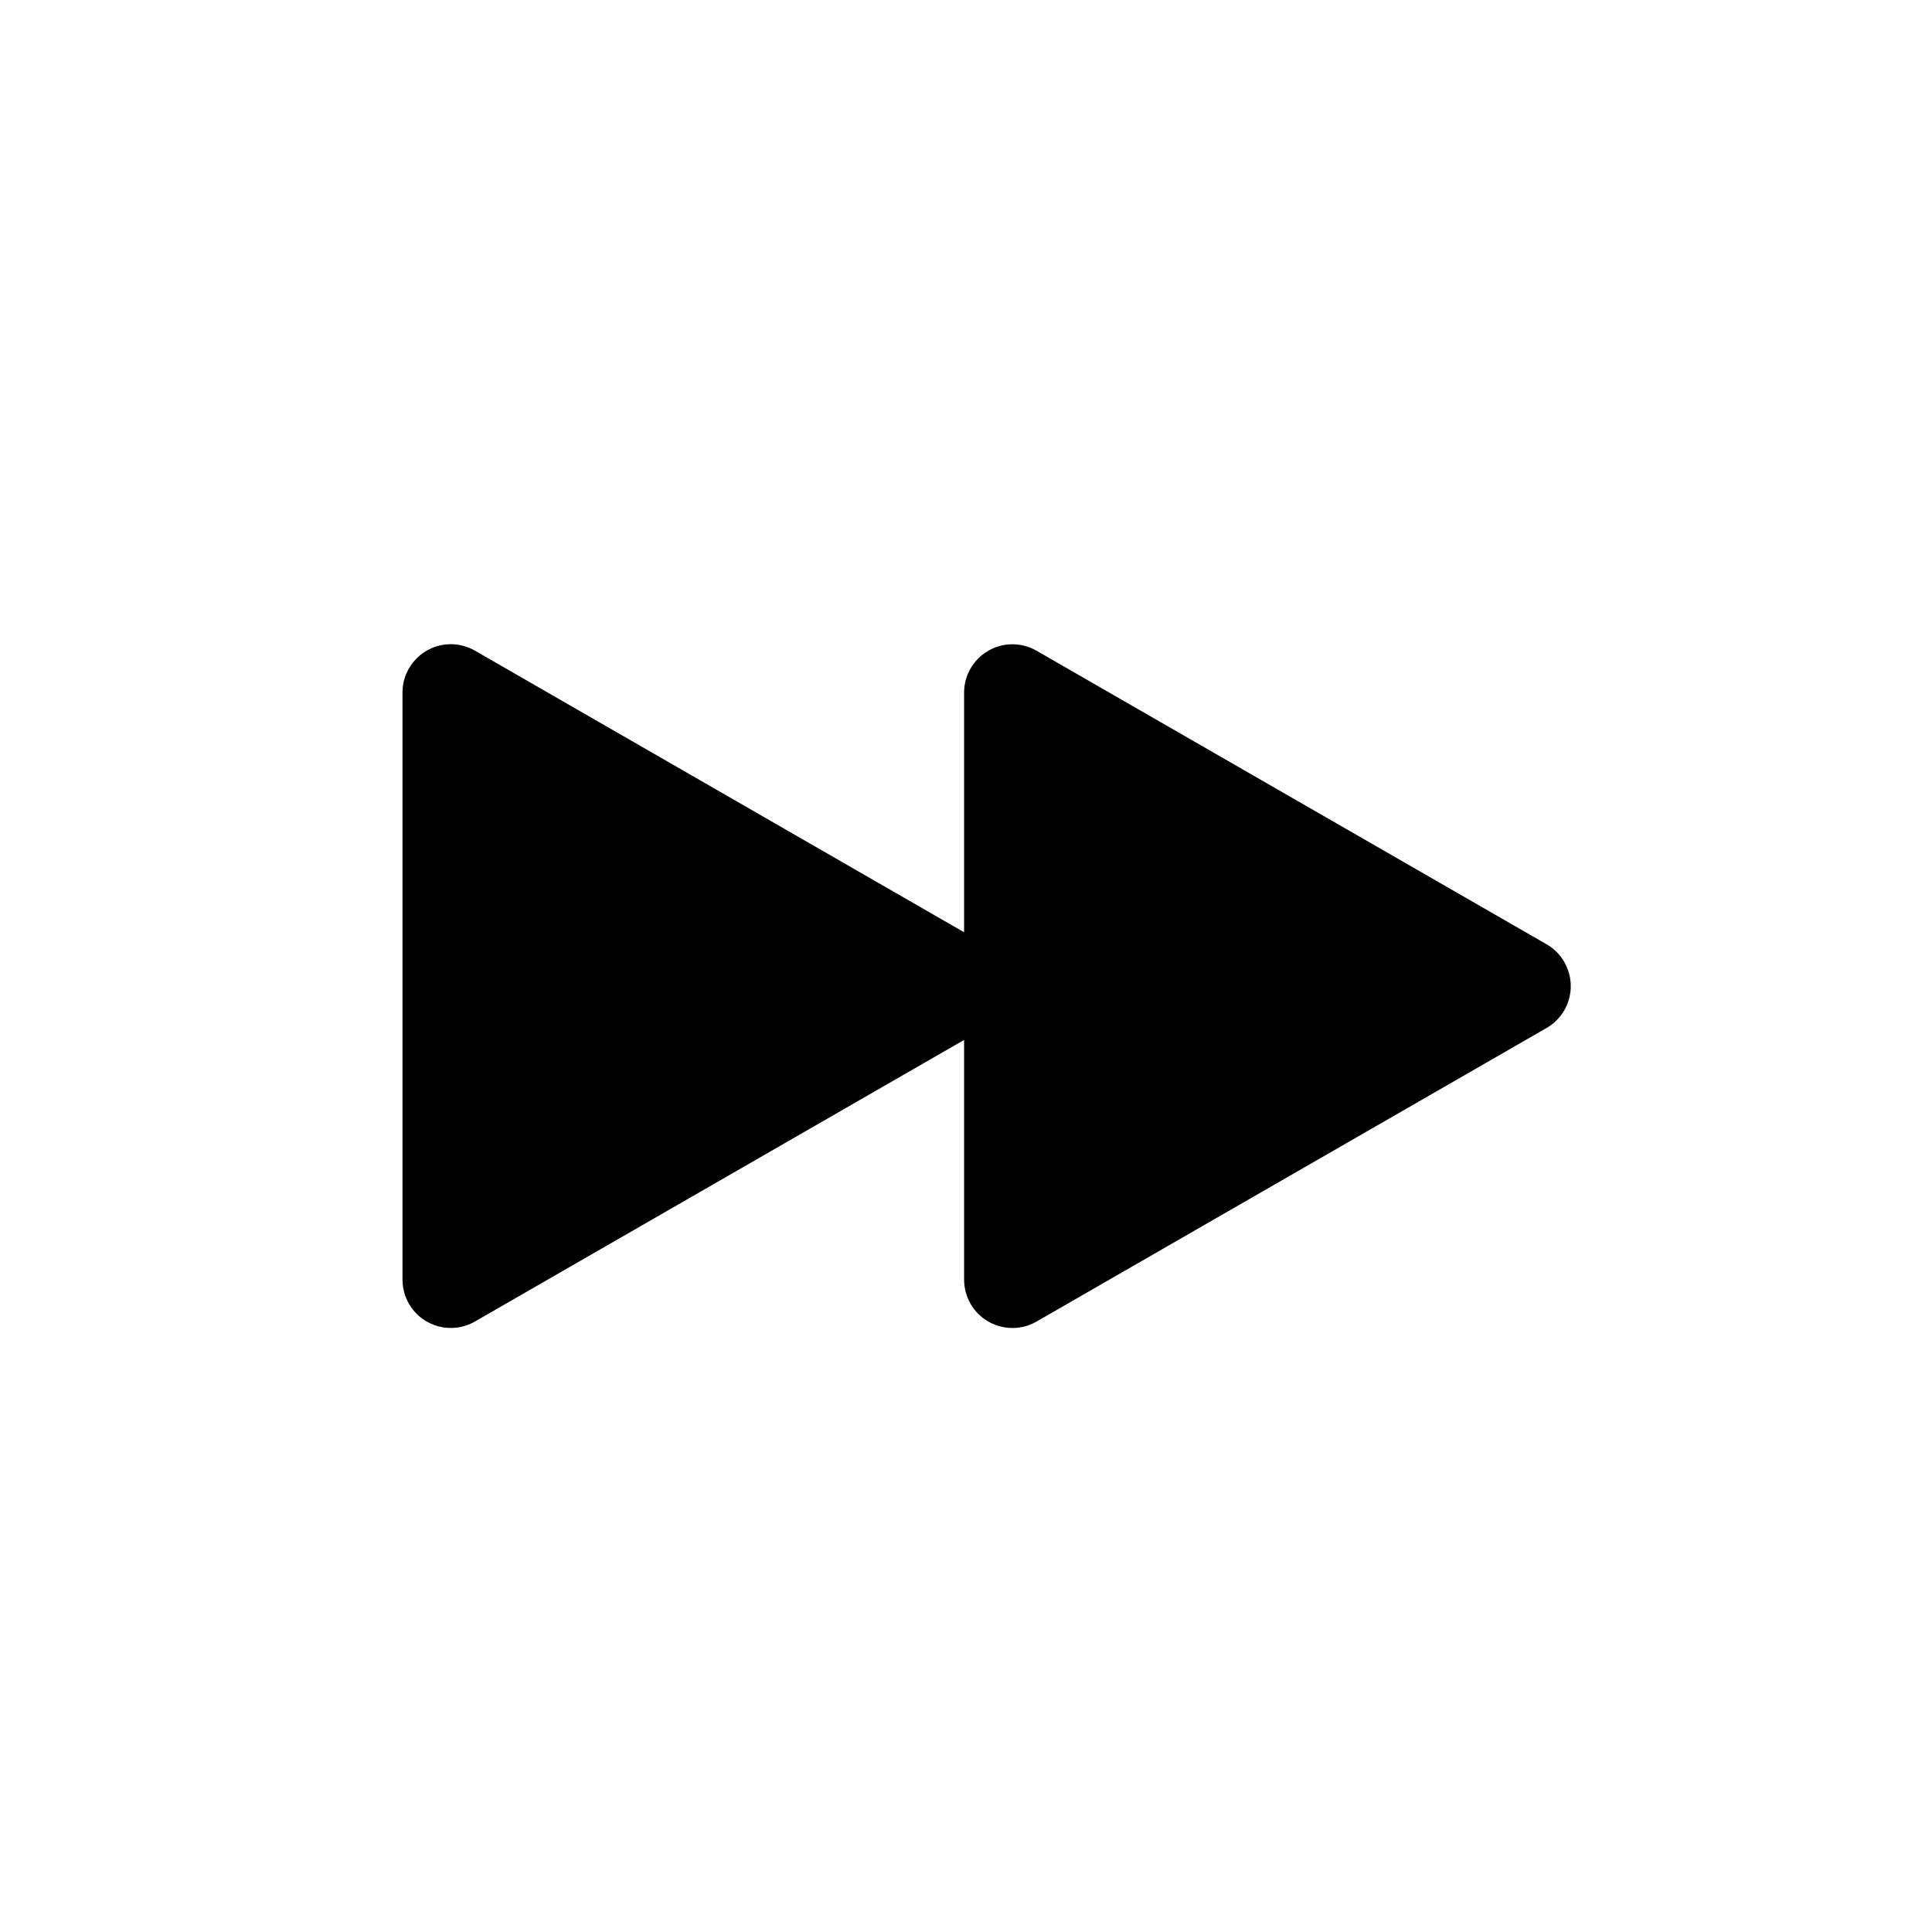 <?xml version="1.0" encoding="UTF-8"?>
<svg width="48px" height="48px" viewBox="0 0 48 48" version="1.1" xmlns="http://www.w3.org/2000/svg" xmlns:xlink="http://www.w3.org/1999/xlink">
    <!-- Generator: Sketch 50.2 (55047) - http://www.bohemiancoding.com/sketch -->
    <title>skip_next_48</title>
    <desc>Created with Sketch.</desc>
    <defs></defs>
    <g id="Page-2" stroke="none" stroke-width="1" fill="none" fill-rule="evenodd">
        <g id="skip_next_48" transform="translate(24, 24) scale(-1, 1) translate(-24, -24) ">
            <rect id="Rectangle-738" x="0" y="0" width="48" height="48"></rect>
            <path d="M24.047,23.162 L36.201,16.165 C36.383,16.061 36.59,16.005 36.8,16.005 C37.463,16.005 38,16.543 38,17.205 L38,31.793 C38,32.003 37.945,32.21 37.84,32.392 C37.509,32.966 36.776,33.164 36.201,32.833 L24.047,25.837 L24.047,31.794 C24.047,32.004 23.991,32.211 23.887,32.393 C23.556,32.967 22.822,33.165 22.248,32.834 L9.576,25.54 C9.393,25.435 9.241,25.283 9.135,25.099 C8.804,24.525 9.002,23.791 9.576,23.46 L22.248,16.167 C22.43,16.062 22.636,16.007 22.847,16.007 C23.509,16.007 24.047,16.544 24.047,17.207 L24.047,23.162 Z" id="Mask" fill="currentColor"></path>
        </g>
    </g>
</svg>
